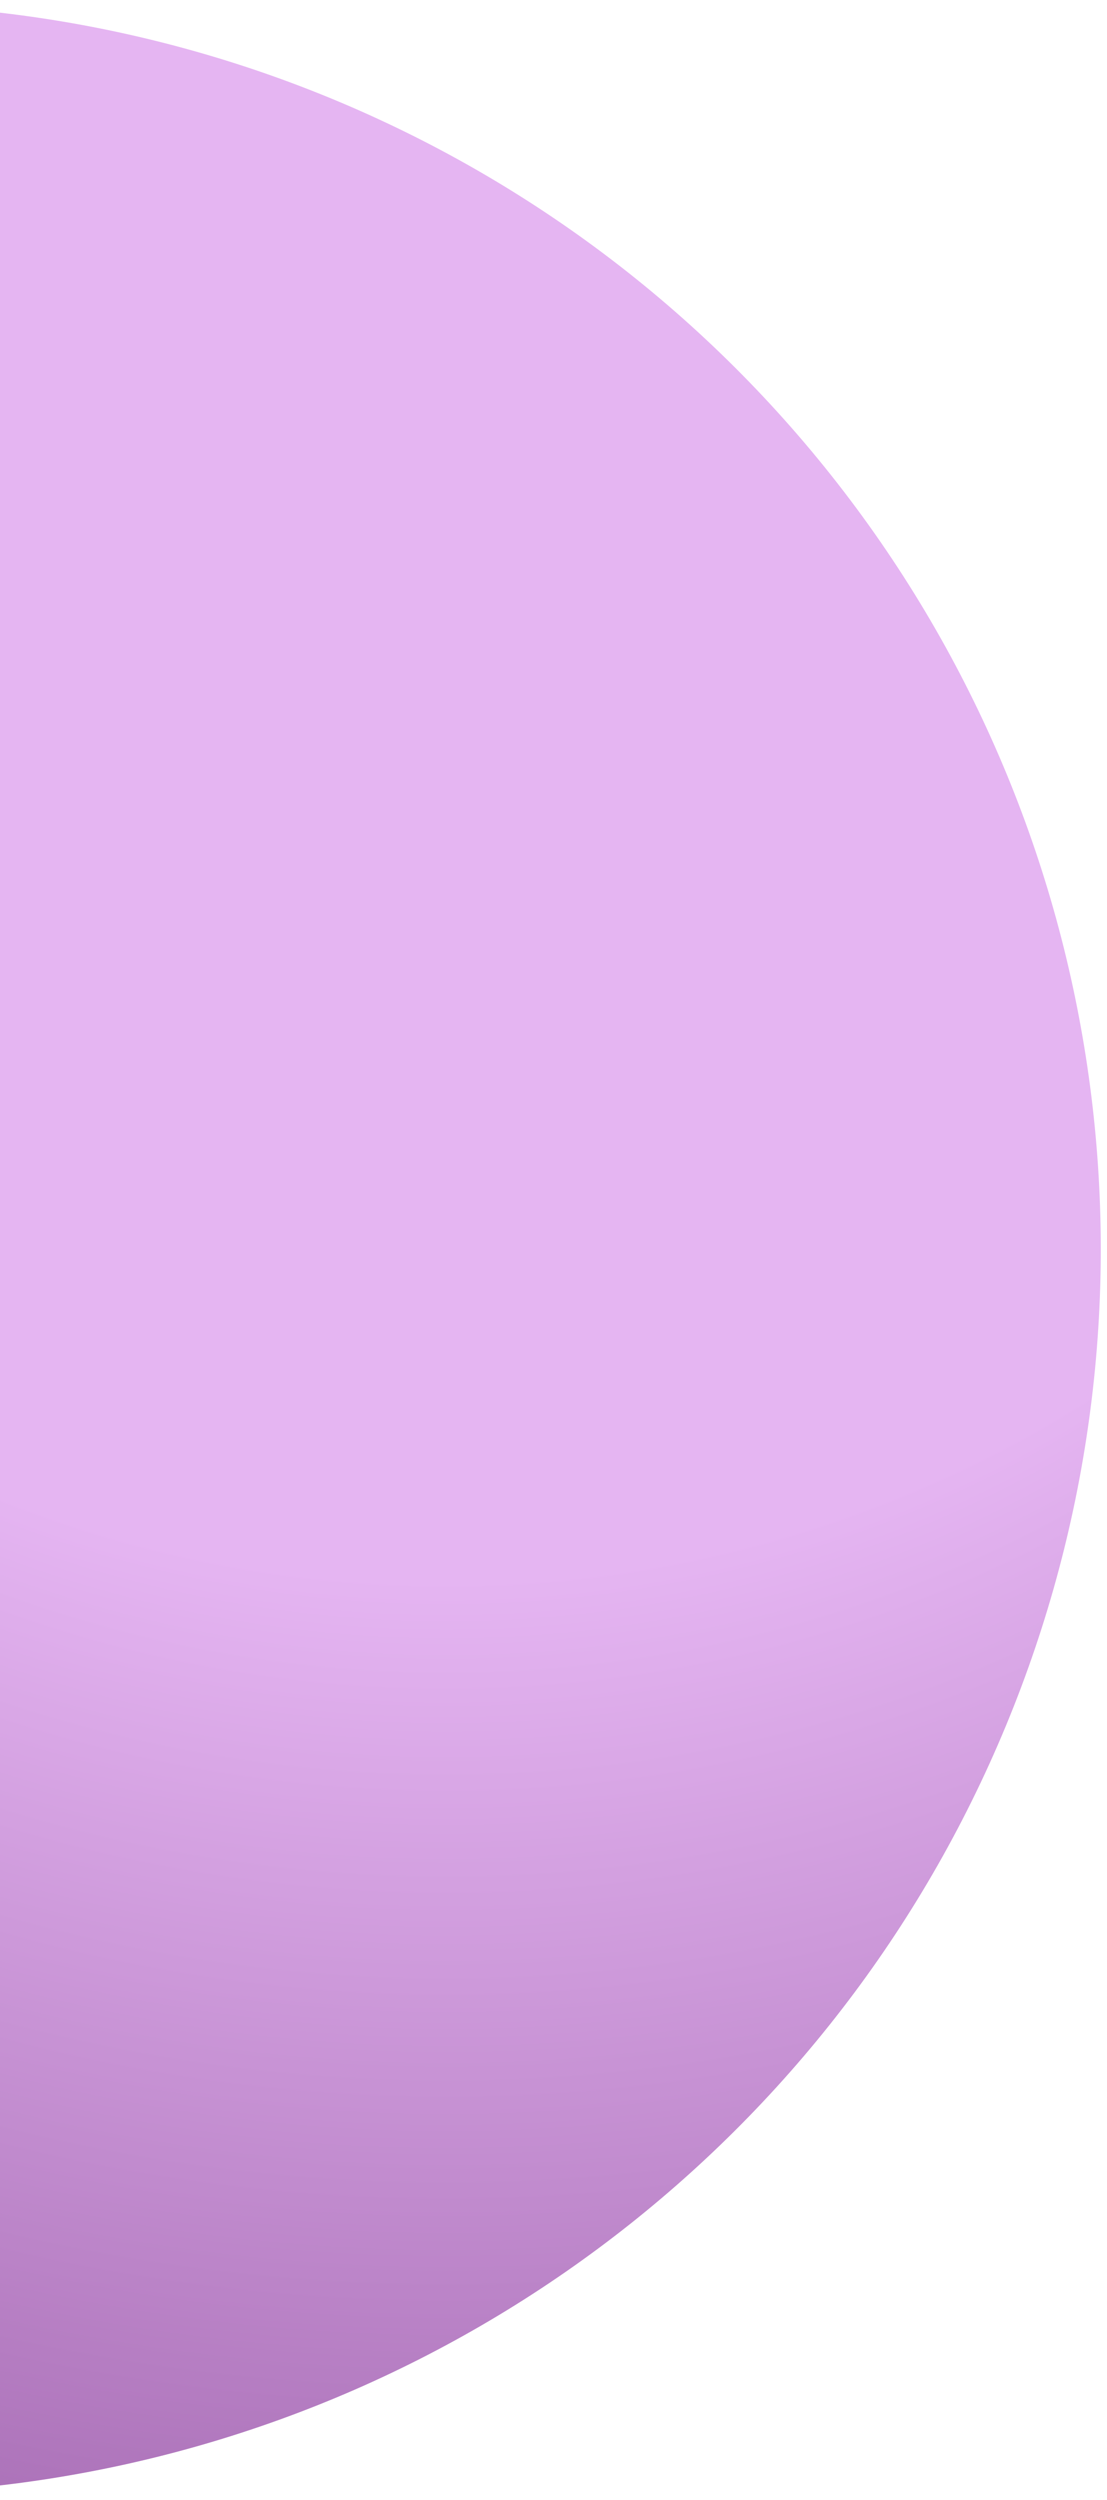 <svg width="175" height="395" viewBox="0 0 175 395" fill="none" xmlns="http://www.w3.org/2000/svg">
  <circle cx="-22.643" cy="197.358" r="196.66" transform="rotate(81.573 -22.643 197.358)" fill="url(#paint0_radial_257_646)"/>
  <defs>
    <radialGradient id="paint0_radial_257_646" cx="0" cy="0" r="1" gradientUnits="userSpaceOnUse" gradientTransform="translate(-141.476 88.886) rotate(35.46) scale(358.373)">
      <stop offset="0.062" stop-color="#E5B5F2"/> <!-- Heller Fliederton -->
      <stop offset="0.516" stop-color="#E5B5F2"/> <!-- Heller Fliederton -->
      <stop offset="1" stop-color="#A368B0"/> <!-- Dunklerer Fliederton -->
    </radialGradient>
  </defs>
</svg>
